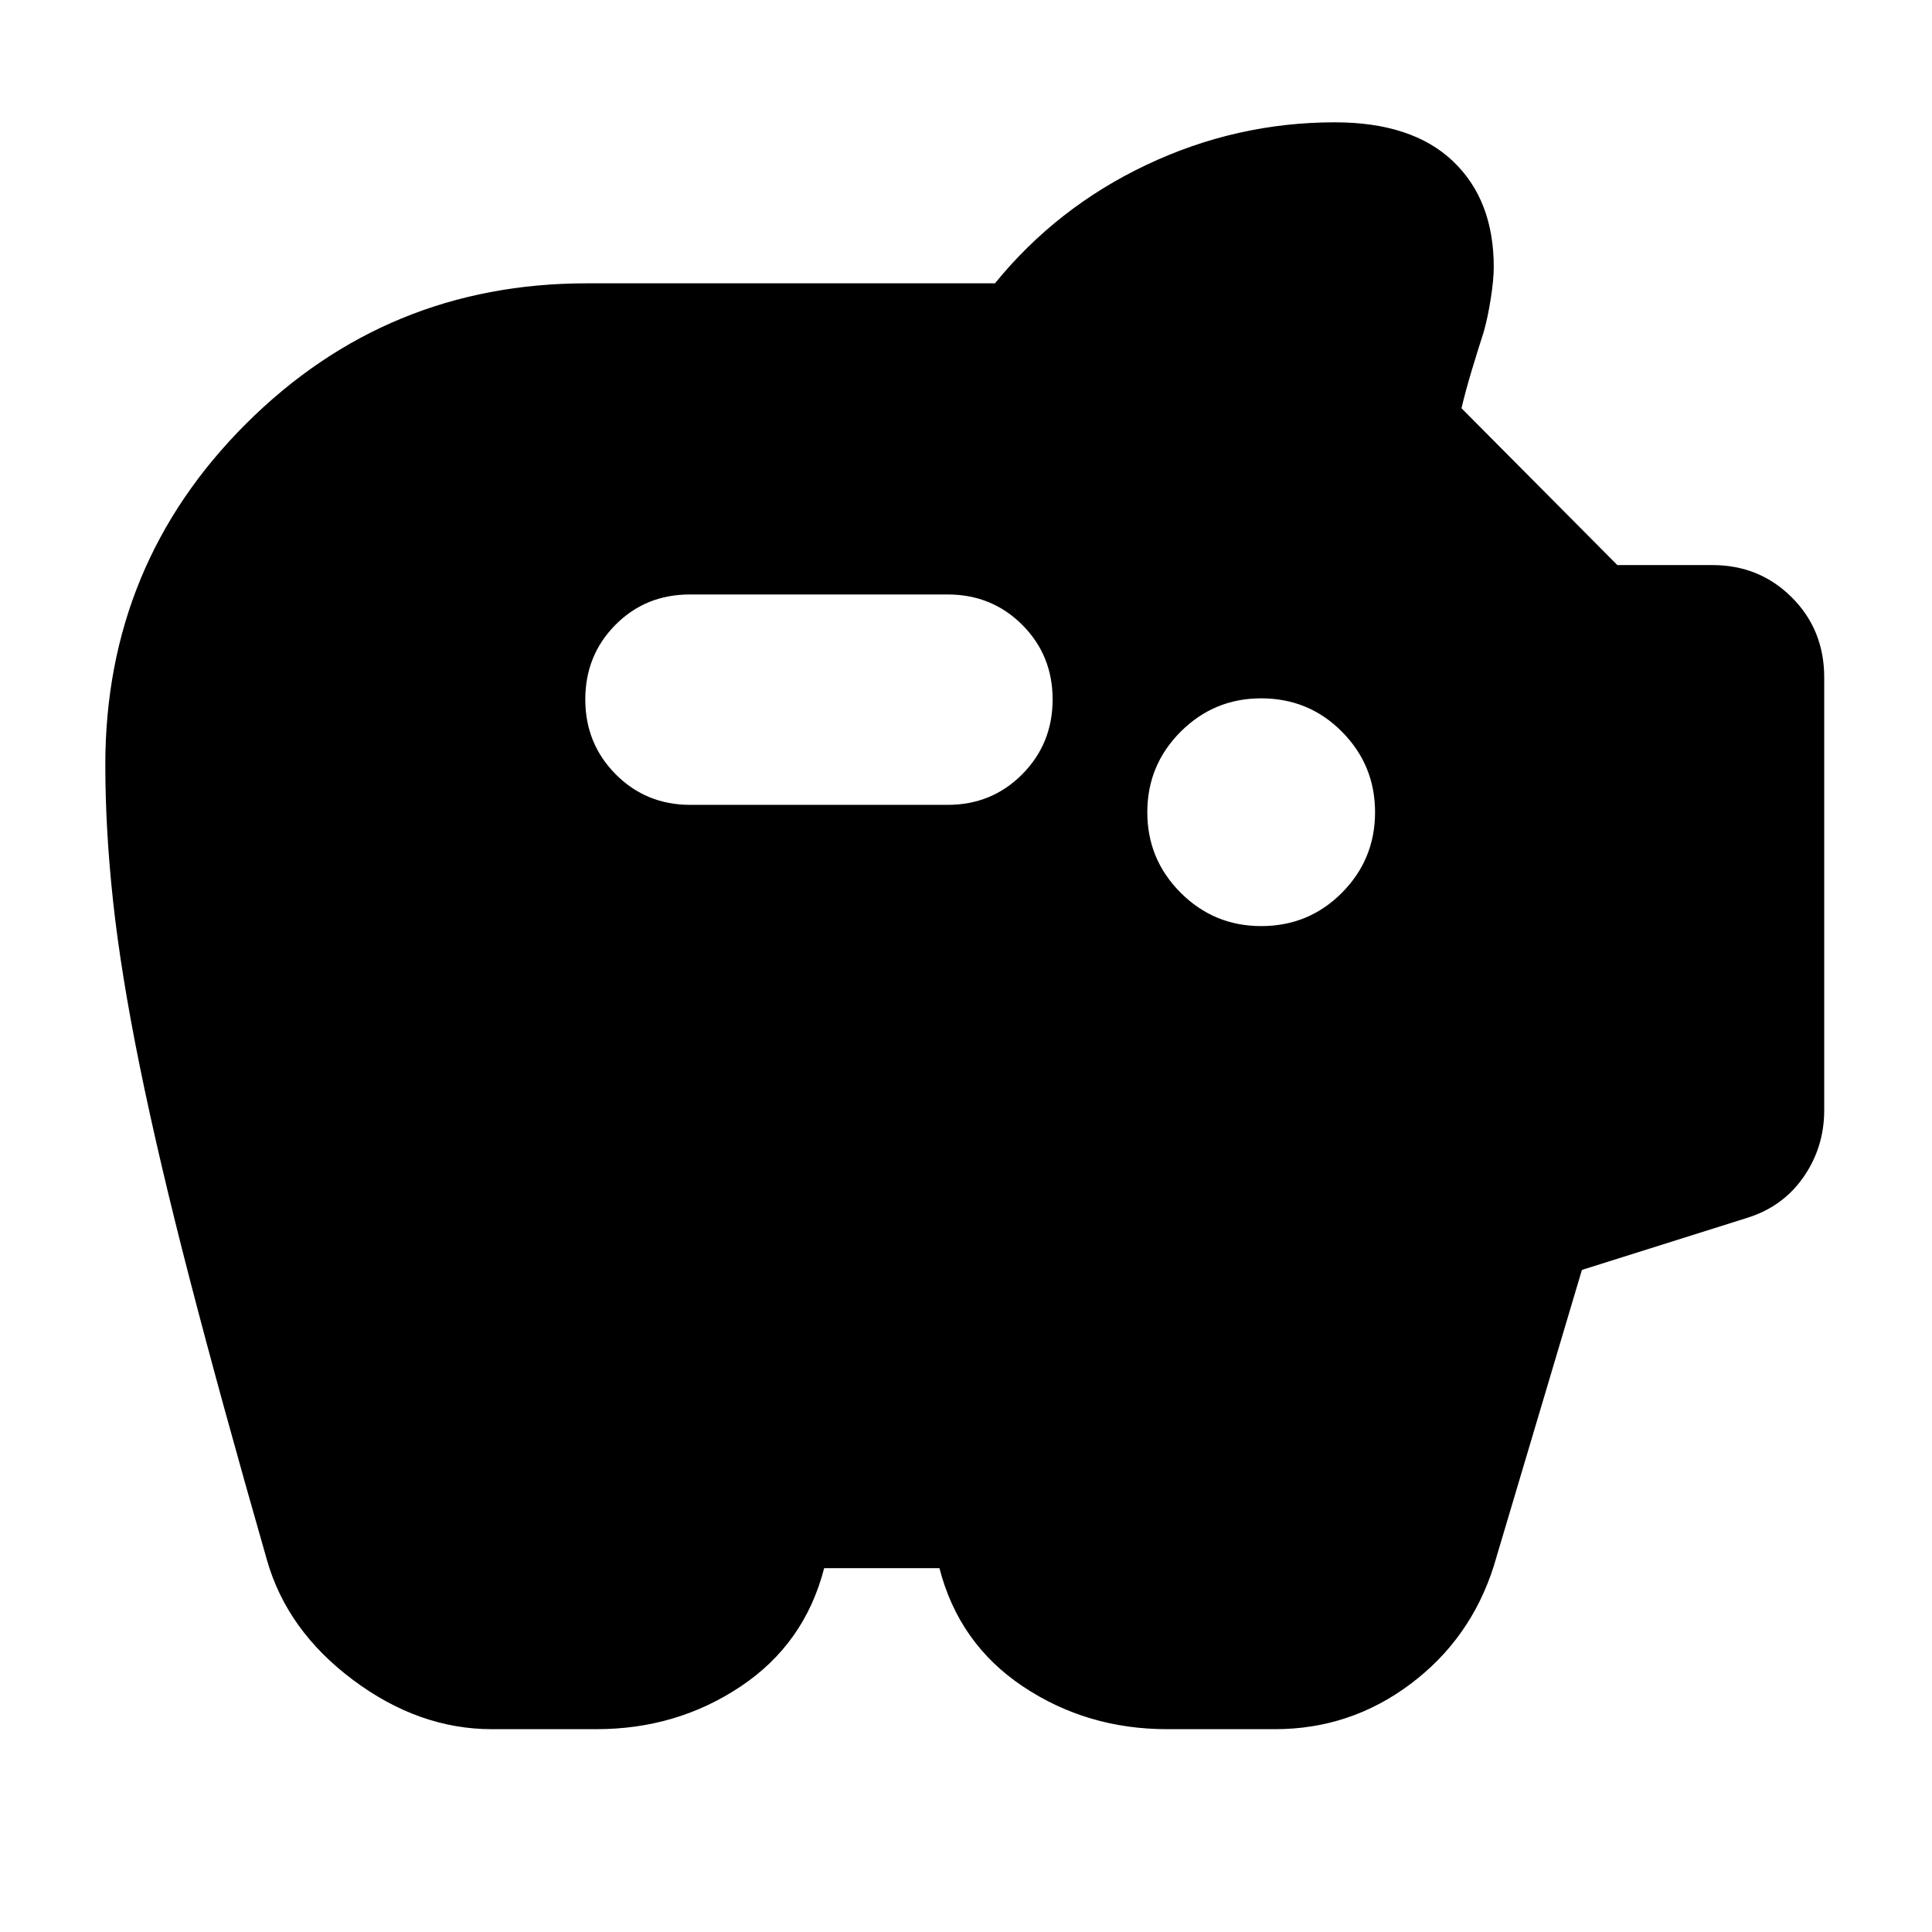<svg xmlns="http://www.w3.org/2000/svg" height="24" viewBox="0 -960 960 960" width="24"><path d="M244.41-100.78q-36.34 0-69.09-24.54-32.76-24.53-42.71-59.64-23-80.24-38.38-139.62-15.38-59.38-24.76-105.52-9.38-46.14-13.26-81.9-3.88-35.76-3.88-68 0-99.63 69.91-169.42 69.91-69.8 169.3-69.8h202.85q30.72-37.76 75.32-58.88 44.59-21.12 93.55-21.12 38.35 0 58.66 19.27 20.32 19.28 20.32 52.67 0 6.24-1.5 15.74t-3.5 16.5q-2.76 8.52-5.9 18.94-3.14 10.43-5.14 18.95l77.45 77.93h47.2q23.43 0 39.51 16.08 16.08 16.07 16.08 39.75v215.06q0 18.44-10.34 33.28-10.34 14.83-28.3 20.31l-81.76 25.76-43.8 147.18q-11.48 36.15-41.39 58.58-29.92 22.44-67.31 22.44h-53.56q-39.91 0-71.71-21.24-31.79-21.24-41.47-58.76h-57.28q-9.67 37.52-41.47 58.76-31.79 21.24-71.7 21.24h-51.94Zm382.26-399.05q23.68 0 40.13-16.57 16.46-16.58 16.46-40.01 0-23.44-16.46-40.01Q650.35-613 626.67-613q-23.43 0-40.01 16.58-16.57 16.57-16.57 40.01 0 23.43 16.57 40.01 16.58 16.57 40.01 16.57Zm-155.78-60.24q21.96 0 37.06-15.21 15.09-15.22 15.09-37.18 0-21.95-15.09-37.05-15.1-15.1-37.06-15.1H342.74q-21.96 0-36.94 15.1-14.97 15.1-14.97 37.05 0 21.96 15.09 37.18 15.1 15.21 37.06 15.21h127.91Z"/></svg>